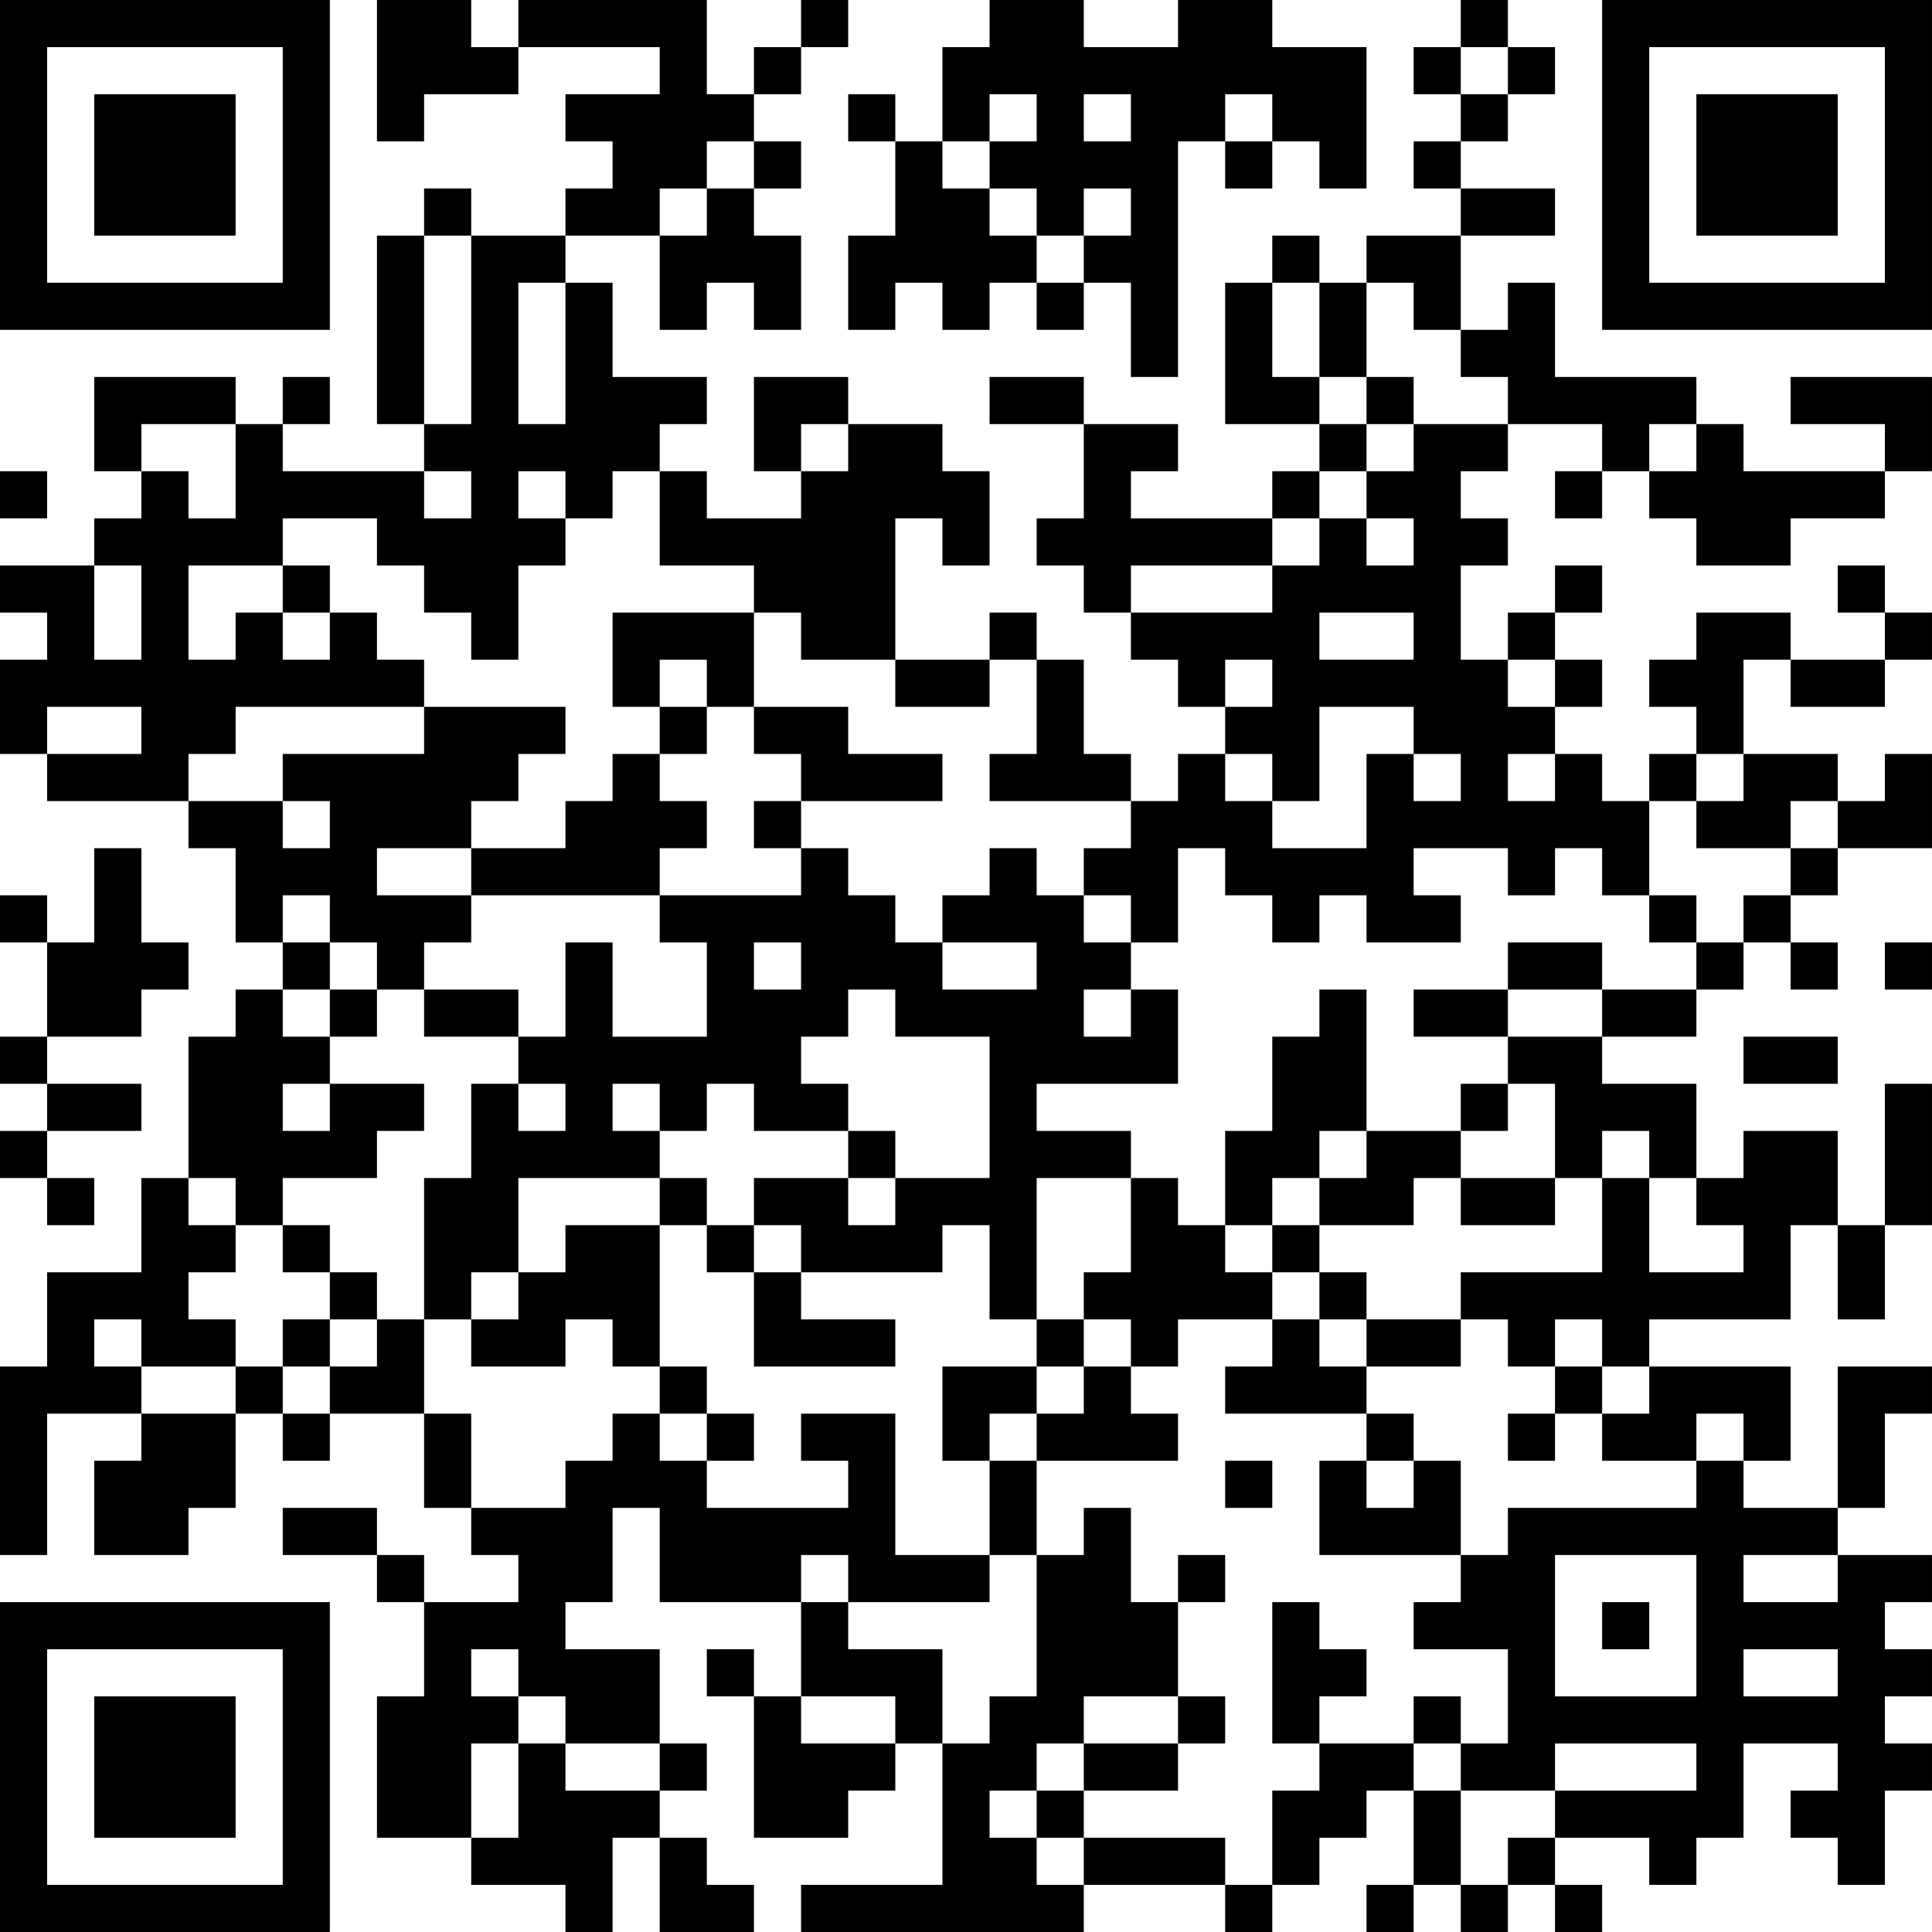 <?xml version="1.0" encoding="UTF-8"?>
<svg xmlns="http://www.w3.org/2000/svg" version="1.1" width="200" height="200" viewBox="0 0 200 200"><rect x="0" y="0" width="200" height="200" fill="#ffffff"/><g transform="scale(4.878)"><g transform="translate(0,0)"><path fill-rule="evenodd" d="M8 0L8 3L9 3L9 2L11 2L11 1L14 1L14 2L12 2L12 3L13 3L13 4L12 4L12 5L10 5L10 4L9 4L9 5L8 5L8 9L9 9L9 10L6 10L6 9L7 9L7 8L6 8L6 9L5 9L5 8L2 8L2 10L3 10L3 11L2 11L2 12L0 12L0 13L1 13L1 14L0 14L0 16L1 16L1 17L4 17L4 18L5 18L5 20L6 20L6 21L5 21L5 22L4 22L4 25L3 25L3 27L1 27L1 29L0 29L0 33L1 33L1 30L3 30L3 31L2 31L2 33L4 33L4 32L5 32L5 30L6 30L6 31L7 31L7 30L9 30L9 32L10 32L10 33L11 33L11 34L9 34L9 33L8 33L8 32L6 32L6 33L8 33L8 34L9 34L9 36L8 36L8 39L10 39L10 40L12 40L12 41L13 41L13 39L14 39L14 41L16 41L16 40L15 40L15 39L14 39L14 38L15 38L15 37L14 37L14 35L12 35L12 34L13 34L13 32L14 32L14 34L17 34L17 36L16 36L16 35L15 35L15 36L16 36L16 39L18 39L18 38L19 38L19 37L20 37L20 40L17 40L17 41L23 41L23 40L26 40L26 41L27 41L27 40L28 40L28 39L29 39L29 38L30 38L30 40L29 40L29 41L30 41L30 40L31 40L31 41L32 41L32 40L33 40L33 41L34 41L34 40L33 40L33 39L35 39L35 40L36 40L36 39L37 39L37 37L39 37L39 38L38 38L38 39L39 39L39 40L40 40L40 38L41 38L41 37L40 37L40 36L41 36L41 35L40 35L40 34L41 34L41 33L39 33L39 32L40 32L40 30L41 30L41 29L39 29L39 32L37 32L37 31L38 31L38 29L35 29L35 28L38 28L38 26L39 26L39 28L40 28L40 26L41 26L41 23L40 23L40 26L39 26L39 24L37 24L37 25L36 25L36 23L34 23L34 22L36 22L36 21L37 21L37 20L38 20L38 21L39 21L39 20L38 20L38 19L39 19L39 18L41 18L41 16L40 16L40 17L39 17L39 16L37 16L37 14L38 14L38 15L40 15L40 14L41 14L41 13L40 13L40 12L39 12L39 13L40 13L40 14L38 14L38 13L36 13L36 14L35 14L35 15L36 15L36 16L35 16L35 17L34 17L34 16L33 16L33 15L34 15L34 14L33 14L33 13L34 13L34 12L33 12L33 13L32 13L32 14L31 14L31 12L32 12L32 11L31 11L31 10L32 10L32 9L34 9L34 10L33 10L33 11L34 11L34 10L35 10L35 11L36 11L36 12L38 12L38 11L40 11L40 10L41 10L41 8L38 8L38 9L40 9L40 10L37 10L37 9L36 9L36 8L33 8L33 6L32 6L32 7L31 7L31 5L33 5L33 4L31 4L31 3L32 3L32 2L33 2L33 1L32 1L32 0L31 0L31 1L30 1L30 2L31 2L31 3L30 3L30 4L31 4L31 5L29 5L29 6L28 6L28 5L27 5L27 6L26 6L26 9L28 9L28 10L27 10L27 11L24 11L24 10L25 10L25 9L23 9L23 8L21 8L21 9L23 9L23 11L22 11L22 12L23 12L23 13L24 13L24 14L25 14L25 15L26 15L26 16L25 16L25 17L24 17L24 16L23 16L23 14L22 14L22 13L21 13L21 14L19 14L19 11L20 11L20 12L21 12L21 10L20 10L20 9L18 9L18 8L16 8L16 10L17 10L17 11L15 11L15 10L14 10L14 9L15 9L15 8L13 8L13 6L12 6L12 5L14 5L14 7L15 7L15 6L16 6L16 7L17 7L17 5L16 5L16 4L17 4L17 3L16 3L16 2L17 2L17 1L18 1L18 0L17 0L17 1L16 1L16 2L15 2L15 0L11 0L11 1L10 1L10 0ZM21 0L21 1L20 1L20 3L19 3L19 2L18 2L18 3L19 3L19 5L18 5L18 7L19 7L19 6L20 6L20 7L21 7L21 6L22 6L22 7L23 7L23 6L24 6L24 8L25 8L25 3L26 3L26 4L27 4L27 3L28 3L28 4L29 4L29 1L27 1L27 0L25 0L25 1L23 1L23 0ZM31 1L31 2L32 2L32 1ZM21 2L21 3L20 3L20 4L21 4L21 5L22 5L22 6L23 6L23 5L24 5L24 4L23 4L23 5L22 5L22 4L21 4L21 3L22 3L22 2ZM23 2L23 3L24 3L24 2ZM26 2L26 3L27 3L27 2ZM15 3L15 4L14 4L14 5L15 5L15 4L16 4L16 3ZM9 5L9 9L10 9L10 5ZM11 6L11 9L12 9L12 6ZM27 6L27 8L28 8L28 9L29 9L29 10L28 10L28 11L27 11L27 12L24 12L24 13L27 13L27 12L28 12L28 11L29 11L29 12L30 12L30 11L29 11L29 10L30 10L30 9L32 9L32 8L31 8L31 7L30 7L30 6L29 6L29 8L28 8L28 6ZM29 8L29 9L30 9L30 8ZM3 9L3 10L4 10L4 11L5 11L5 9ZM17 9L17 10L18 10L18 9ZM35 9L35 10L36 10L36 9ZM0 10L0 11L1 11L1 10ZM9 10L9 11L10 11L10 10ZM11 10L11 11L12 11L12 12L11 12L11 14L10 14L10 13L9 13L9 12L8 12L8 11L6 11L6 12L4 12L4 14L5 14L5 13L6 13L6 14L7 14L7 13L8 13L8 14L9 14L9 15L5 15L5 16L4 16L4 17L6 17L6 18L7 18L7 17L6 17L6 16L9 16L9 15L12 15L12 16L11 16L11 17L10 17L10 18L8 18L8 19L10 19L10 20L9 20L9 21L8 21L8 20L7 20L7 19L6 19L6 20L7 20L7 21L6 21L6 22L7 22L7 23L6 23L6 24L7 24L7 23L9 23L9 24L8 24L8 25L6 25L6 26L5 26L5 25L4 25L4 26L5 26L5 27L4 27L4 28L5 28L5 29L3 29L3 28L2 28L2 29L3 29L3 30L5 30L5 29L6 29L6 30L7 30L7 29L8 29L8 28L9 28L9 30L10 30L10 32L12 32L12 31L13 31L13 30L14 30L14 31L15 31L15 32L18 32L18 31L17 31L17 30L19 30L19 33L21 33L21 34L18 34L18 33L17 33L17 34L18 34L18 35L20 35L20 37L21 37L21 36L22 36L22 33L23 33L23 32L24 32L24 34L25 34L25 36L23 36L23 37L22 37L22 38L21 38L21 39L22 39L22 40L23 40L23 39L26 39L26 40L27 40L27 38L28 38L28 37L30 37L30 38L31 38L31 40L32 40L32 39L33 39L33 38L36 38L36 37L33 37L33 38L31 38L31 37L32 37L32 35L30 35L30 34L31 34L31 33L32 33L32 32L36 32L36 31L37 31L37 30L36 30L36 31L34 31L34 30L35 30L35 29L34 29L34 28L33 28L33 29L32 29L32 28L31 28L31 27L34 27L34 25L35 25L35 27L37 27L37 26L36 26L36 25L35 25L35 24L34 24L34 25L33 25L33 23L32 23L32 22L34 22L34 21L36 21L36 20L37 20L37 19L38 19L38 18L39 18L39 17L38 17L38 18L36 18L36 17L37 17L37 16L36 16L36 17L35 17L35 19L34 19L34 18L33 18L33 19L32 19L32 18L30 18L30 19L31 19L31 20L29 20L29 19L28 19L28 20L27 20L27 19L26 19L26 18L25 18L25 20L24 20L24 19L23 19L23 18L24 18L24 17L21 17L21 16L22 16L22 14L21 14L21 15L19 15L19 14L17 14L17 13L16 13L16 12L14 12L14 10L13 10L13 11L12 11L12 10ZM2 12L2 14L3 14L3 12ZM6 12L6 13L7 13L7 12ZM13 13L13 15L14 15L14 16L13 16L13 17L12 17L12 18L10 18L10 19L14 19L14 20L15 20L15 22L13 22L13 20L12 20L12 22L11 22L11 21L9 21L9 22L11 22L11 23L10 23L10 25L9 25L9 28L10 28L10 29L12 29L12 28L13 28L13 29L14 29L14 30L15 30L15 31L16 31L16 30L15 30L15 29L14 29L14 26L15 26L15 27L16 27L16 29L19 29L19 28L17 28L17 27L20 27L20 26L21 26L21 28L22 28L22 29L20 29L20 31L21 31L21 33L22 33L22 31L25 31L25 30L24 30L24 29L25 29L25 28L27 28L27 29L26 29L26 30L29 30L29 31L28 31L28 33L31 33L31 31L30 31L30 30L29 30L29 29L31 29L31 28L29 28L29 27L28 27L28 26L30 26L30 25L31 25L31 26L33 26L33 25L31 25L31 24L32 24L32 23L31 23L31 24L29 24L29 21L28 21L28 22L27 22L27 24L26 24L26 26L25 26L25 25L24 25L24 24L22 24L22 23L25 23L25 21L24 21L24 20L23 20L23 19L22 19L22 18L21 18L21 19L20 19L20 20L19 20L19 19L18 19L18 18L17 18L17 17L20 17L20 16L18 16L18 15L16 15L16 13ZM28 13L28 14L30 14L30 13ZM14 14L14 15L15 15L15 16L14 16L14 17L15 17L15 18L14 18L14 19L17 19L17 18L16 18L16 17L17 17L17 16L16 16L16 15L15 15L15 14ZM26 14L26 15L27 15L27 14ZM32 14L32 15L33 15L33 14ZM1 15L1 16L3 16L3 15ZM28 15L28 17L27 17L27 16L26 16L26 17L27 17L27 18L29 18L29 16L30 16L30 17L31 17L31 16L30 16L30 15ZM32 16L32 17L33 17L33 16ZM2 18L2 20L1 20L1 19L0 19L0 20L1 20L1 22L0 22L0 23L1 23L1 24L0 24L0 25L1 25L1 26L2 26L2 25L1 25L1 24L3 24L3 23L1 23L1 22L3 22L3 21L4 21L4 20L3 20L3 18ZM35 19L35 20L36 20L36 19ZM16 20L16 21L17 21L17 20ZM20 20L20 21L22 21L22 20ZM32 20L32 21L30 21L30 22L32 22L32 21L34 21L34 20ZM40 20L40 21L41 21L41 20ZM7 21L7 22L8 22L8 21ZM18 21L18 22L17 22L17 23L18 23L18 24L16 24L16 23L15 23L15 24L14 24L14 23L13 23L13 24L14 24L14 25L11 25L11 27L10 27L10 28L11 28L11 27L12 27L12 26L14 26L14 25L15 25L15 26L16 26L16 27L17 27L17 26L16 26L16 25L18 25L18 26L19 26L19 25L21 25L21 22L19 22L19 21ZM23 21L23 22L24 22L24 21ZM37 22L37 23L39 23L39 22ZM11 23L11 24L12 24L12 23ZM18 24L18 25L19 25L19 24ZM28 24L28 25L27 25L27 26L26 26L26 27L27 27L27 28L28 28L28 29L29 29L29 28L28 28L28 27L27 27L27 26L28 26L28 25L29 25L29 24ZM22 25L22 28L23 28L23 29L22 29L22 30L21 30L21 31L22 31L22 30L23 30L23 29L24 29L24 28L23 28L23 27L24 27L24 25ZM6 26L6 27L7 27L7 28L6 28L6 29L7 29L7 28L8 28L8 27L7 27L7 26ZM33 29L33 30L32 30L32 31L33 31L33 30L34 30L34 29ZM26 31L26 32L27 32L27 31ZM29 31L29 32L30 32L30 31ZM25 33L25 34L26 34L26 33ZM33 33L33 36L36 36L36 33ZM37 33L37 34L39 34L39 33ZM27 34L27 37L28 37L28 36L29 36L29 35L28 35L28 34ZM34 34L34 35L35 35L35 34ZM10 35L10 36L11 36L11 37L10 37L10 39L11 39L11 37L12 37L12 38L14 38L14 37L12 37L12 36L11 36L11 35ZM37 35L37 36L39 36L39 35ZM17 36L17 37L19 37L19 36ZM25 36L25 37L23 37L23 38L22 38L22 39L23 39L23 38L25 38L25 37L26 37L26 36ZM30 36L30 37L31 37L31 36ZM0 0L0 7L7 7L7 0ZM1 1L1 6L6 6L6 1ZM2 2L2 5L5 5L5 2ZM34 0L34 7L41 7L41 0ZM35 1L35 6L40 6L40 1ZM36 2L36 5L39 5L39 2ZM0 34L0 41L7 41L7 34ZM1 35L1 40L6 40L6 35ZM2 36L2 39L5 39L5 36Z" fill="#000000"/></g></g></svg>
